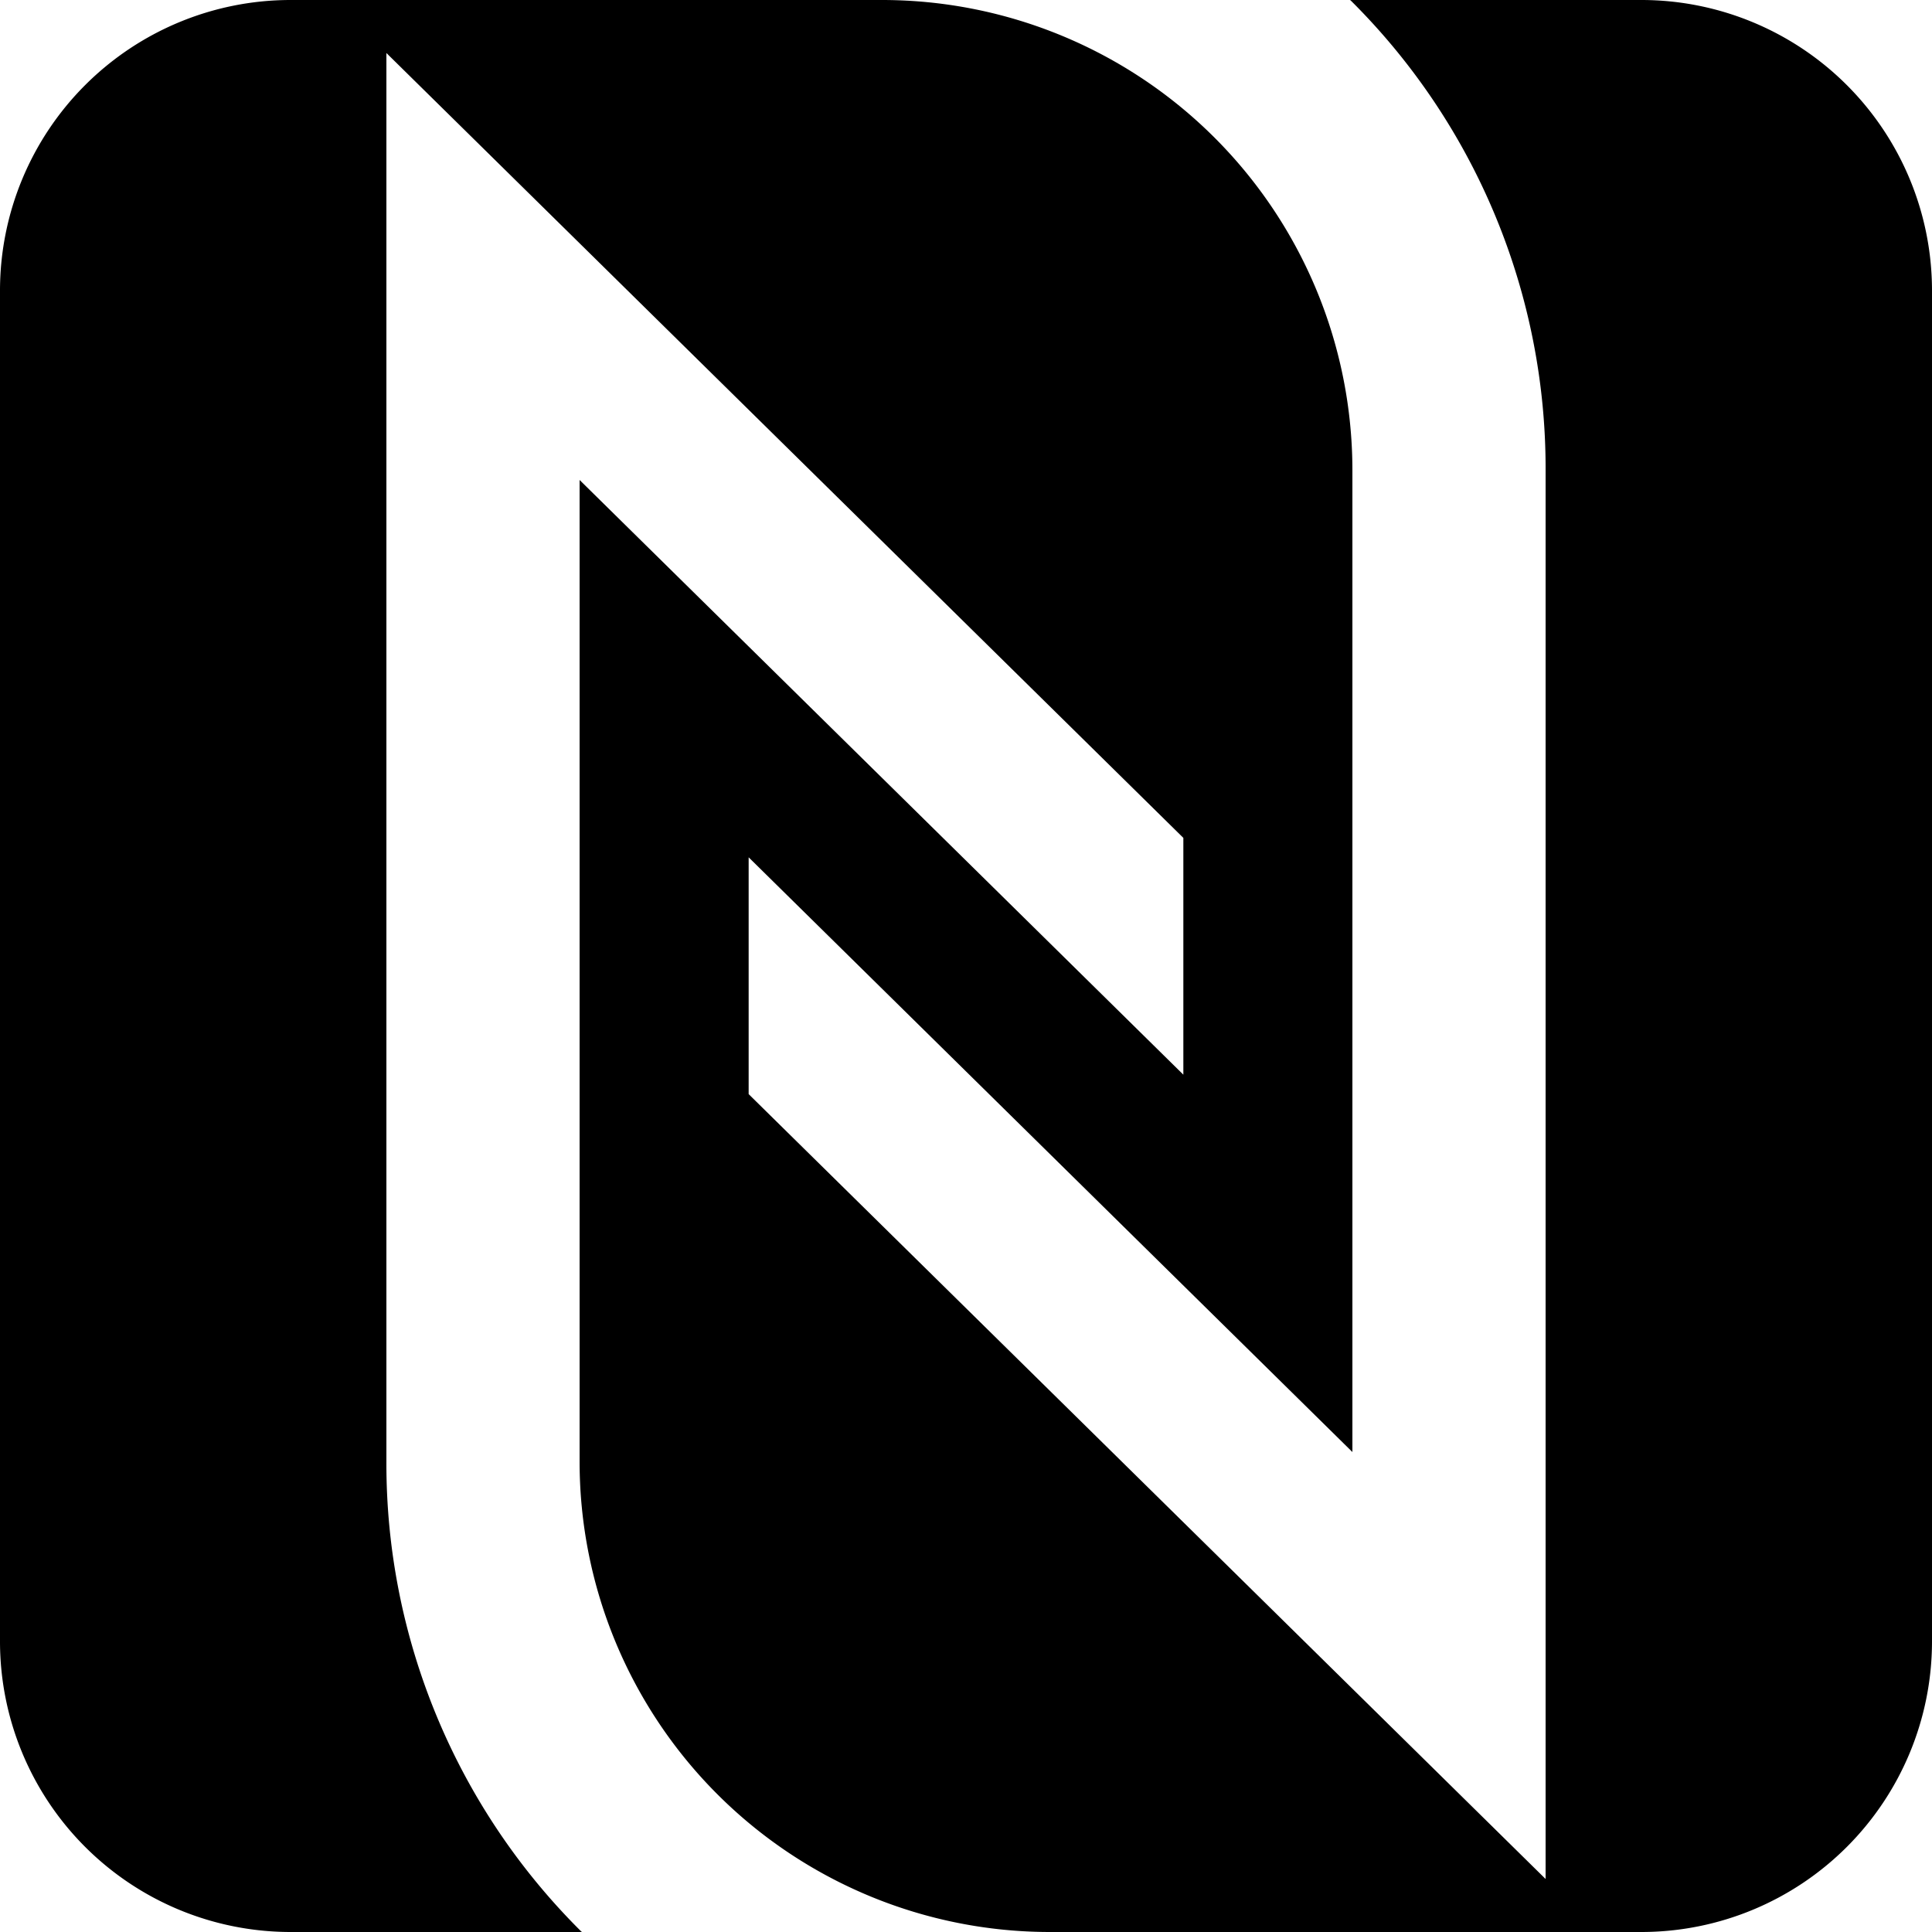 <svg xmlns="http://www.w3.org/2000/svg" width="160" height="160" viewBox="0 0 160 160"><title>NFC</title><g id="d17c86da-113a-44bd-86dc-89061d65a665" data-name="Ebene 5"><path d="M152,16H127.81l.1.09A54.58,54.58,0,0,1,144,54.94V171.61l-66-65V87l50,49.25V54.94A38.95,38.95,0,0,0,89.05,16H40A24.07,24.07,0,0,0,16,40V152a24.07,24.07,0,0,0,24,24H64.19l-.1-.09A54.58,54.58,0,0,1,48,137.06V20.39l66,65V105L64,55.75v81.31A38.95,38.95,0,0,0,102.95,176H152a24.07,24.07,0,0,0,24-24V40A24.07,24.07,0,0,0,152,16Z" transform="translate(-16 -16)" /></g></svg>